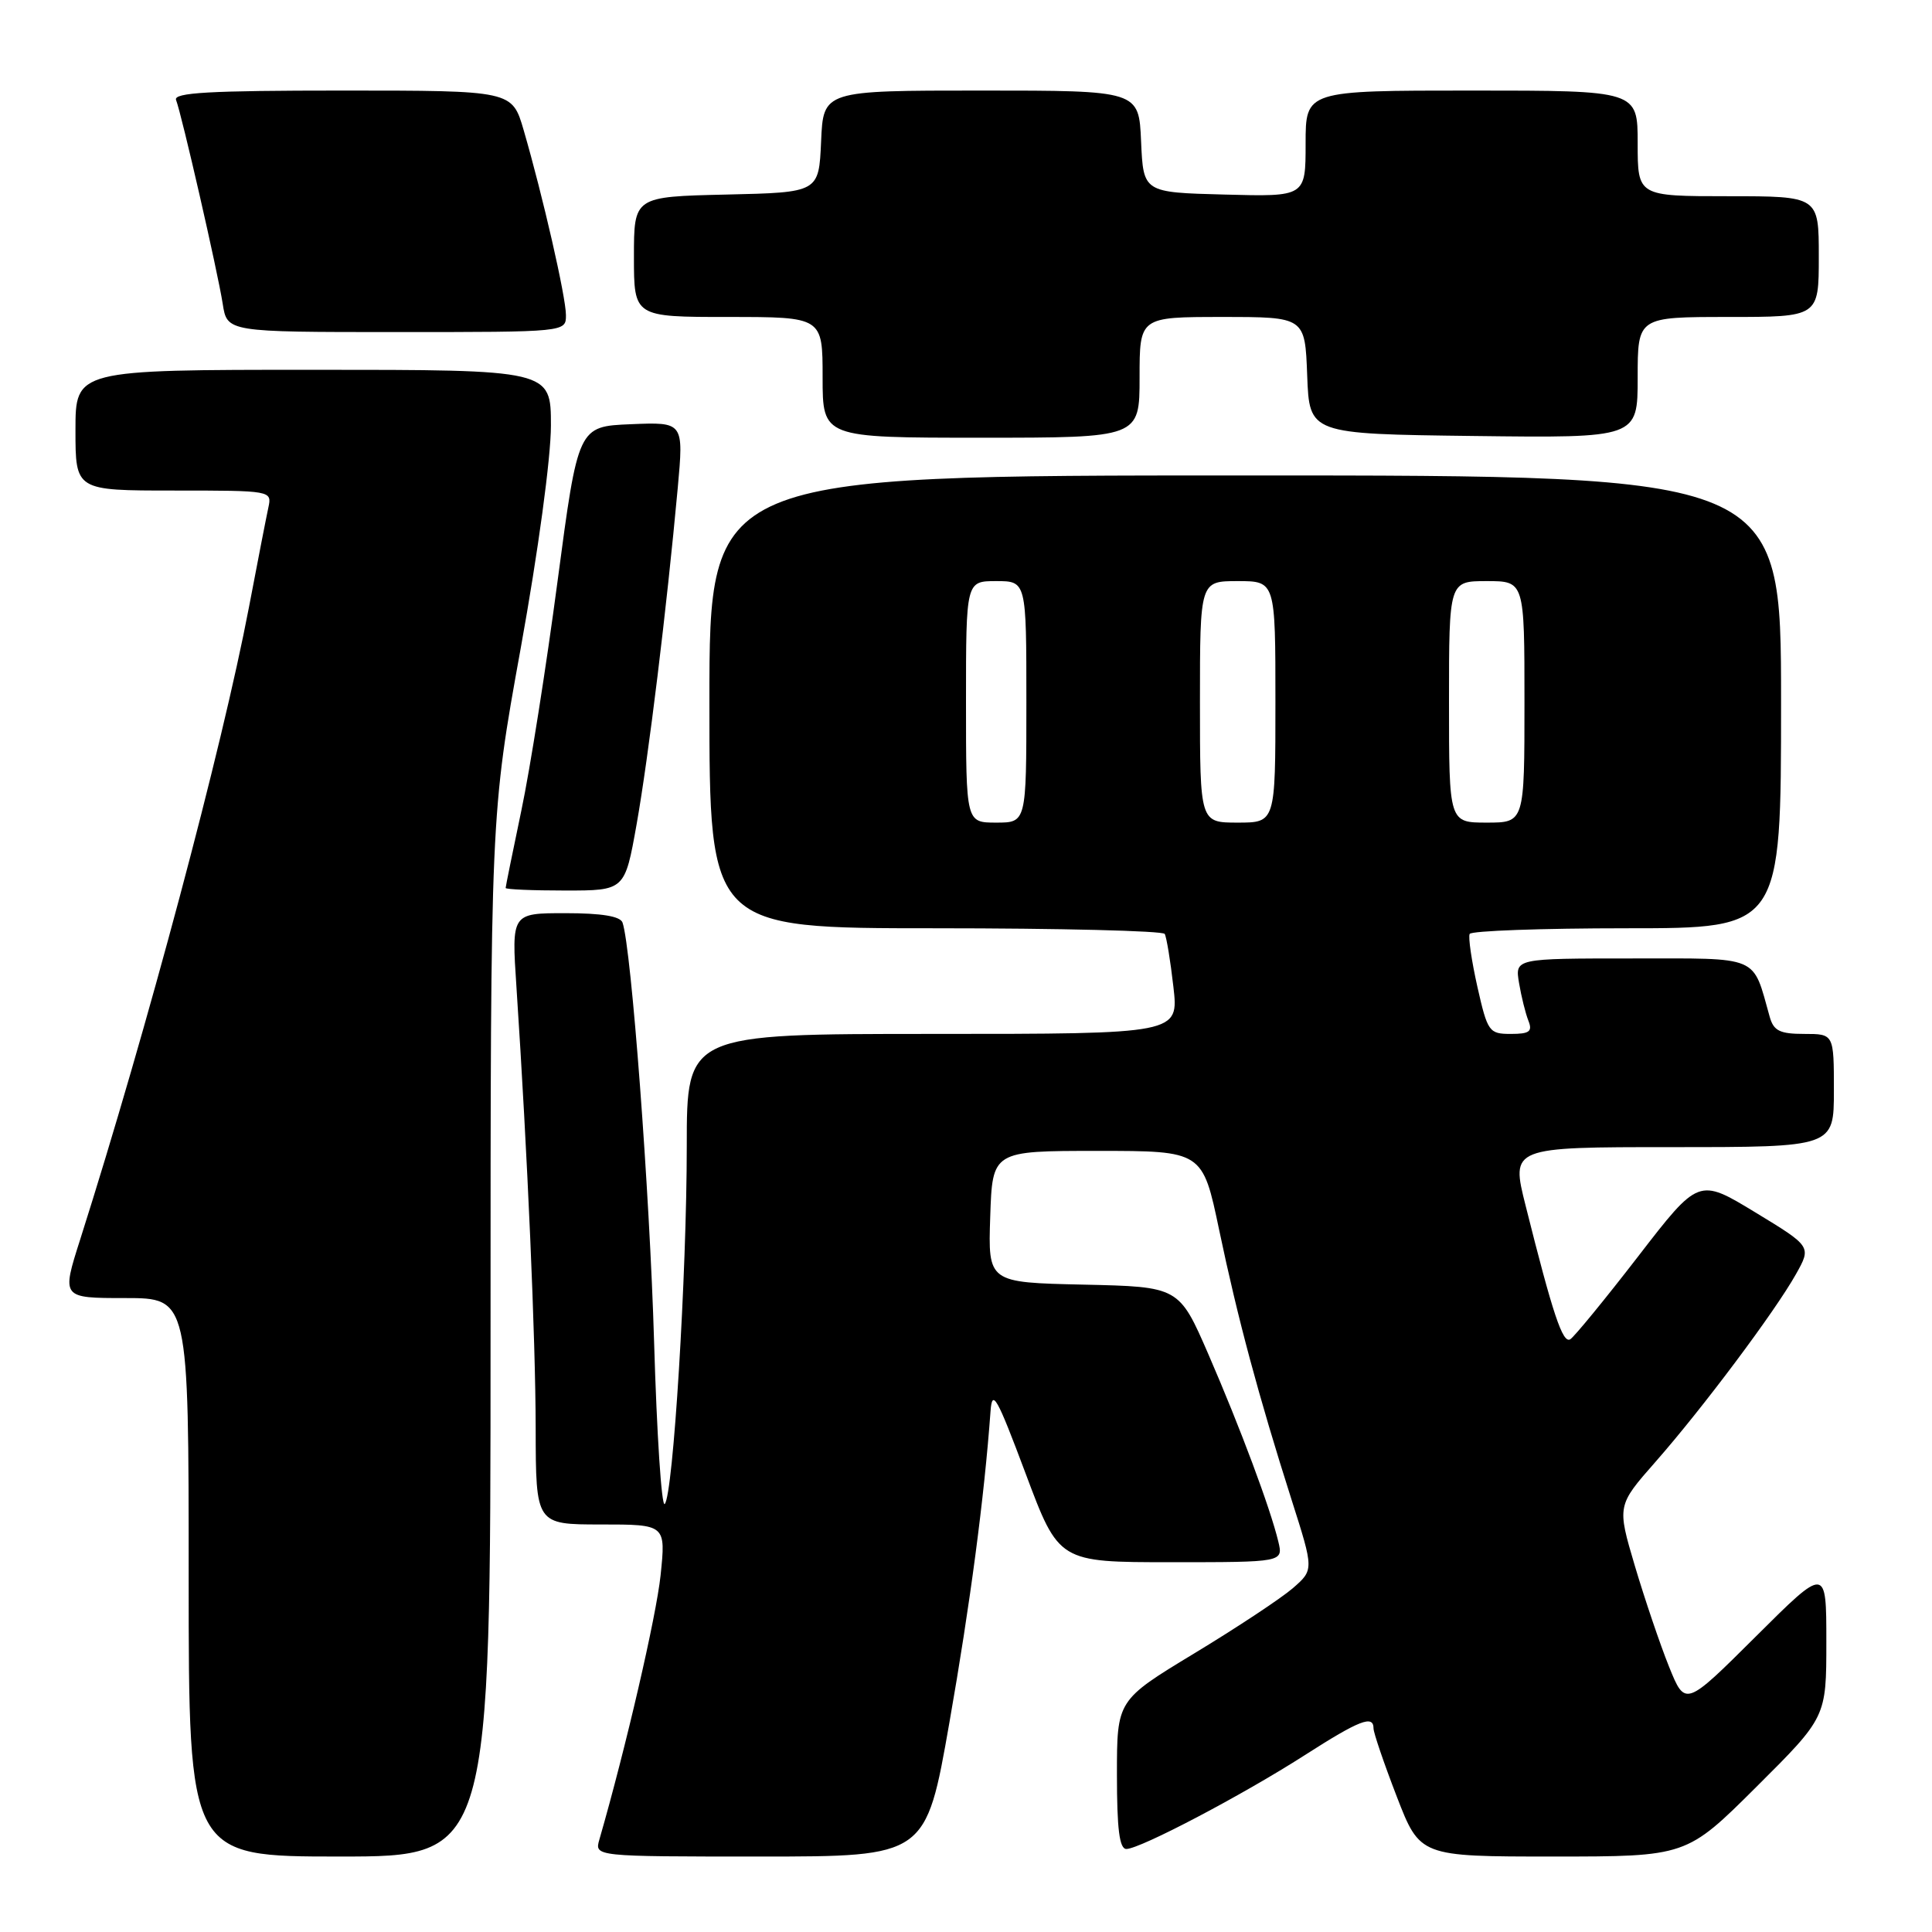 <?xml version="1.0" encoding="UTF-8" standalone="no"?>
<!DOCTYPE svg PUBLIC "-//W3C//DTD SVG 1.1//EN" "http://www.w3.org/Graphics/SVG/1.1/DTD/svg11.dtd" >
<svg xmlns="http://www.w3.org/2000/svg" xmlns:xlink="http://www.w3.org/1999/xlink" version="1.1" viewBox="0 0 256 256">
 <g >
 <path fill="currentColor"
d=" M 65.00 176.99 C 65.00 107.97 65.00 107.97 69.00 85.88 C 71.31 73.10 73.00 60.66 73.00 56.39 C 73.00 49.00 73.00 49.00 41.50 49.00 C 10.00 49.00 10.00 49.00 10.00 57.00 C 10.00 65.00 10.00 65.00 23.02 65.00 C 36.00 65.00 36.04 65.01 35.56 67.25 C 35.29 68.49 34.13 74.45 32.98 80.50 C 29.43 99.12 19.50 136.31 10.62 164.25 C 8.15 172.00 8.15 172.00 16.58 172.00 C 25.00 172.00 25.00 172.00 25.00 209.00 C 25.00 246.00 25.00 246.00 45.00 246.00 C 65.00 246.00 65.00 246.00 65.00 176.99 Z  M 125.80 228.25 C 128.54 212.65 130.43 198.36 131.25 187.00 C 131.47 183.97 132.09 185.08 135.90 195.25 C 140.30 207.00 140.30 207.00 155.17 207.00 C 170.04 207.00 170.04 207.00 169.38 204.25 C 168.32 199.84 164.35 189.21 160.14 179.50 C 156.23 170.50 156.23 170.50 143.58 170.22 C 130.92 169.94 130.92 169.94 131.21 161.22 C 131.50 152.50 131.50 152.50 145.43 152.50 C 159.35 152.50 159.35 152.50 161.55 163.00 C 164.00 174.69 166.75 184.94 171.15 198.76 C 174.10 208.01 174.10 208.01 171.30 210.45 C 169.76 211.78 163.89 215.67 158.25 219.08 C 148.00 225.29 148.00 225.29 148.00 235.14 C 148.00 242.36 148.33 245.00 149.25 245.00 C 151.07 244.99 164.64 237.86 172.90 232.56 C 180.16 227.91 182.00 227.20 182.00 229.03 C 182.00 229.60 183.38 233.65 185.07 238.03 C 188.15 246.00 188.15 246.00 205.80 246.00 C 223.46 246.00 223.46 246.00 232.73 236.77 C 242.00 227.54 242.00 227.54 242.00 217.54 C 242.00 207.54 242.00 207.54 232.65 216.85 C 223.30 226.16 223.30 226.16 221.15 220.83 C 219.97 217.90 217.94 211.90 216.63 207.50 C 214.26 199.50 214.26 199.50 219.38 193.68 C 225.62 186.58 235.17 173.82 237.97 168.84 C 240.03 165.17 240.03 165.17 232.56 160.63 C 225.08 156.09 225.08 156.09 217.07 166.47 C 212.67 172.17 208.61 177.12 208.07 177.46 C 207.07 178.08 205.76 174.16 202.15 159.75 C 200.20 152.00 200.20 152.00 221.60 152.00 C 243.00 152.00 243.00 152.00 243.00 144.50 C 243.00 137.00 243.00 137.00 239.07 137.00 C 235.84 137.00 235.02 136.59 234.50 134.75 C 232.17 126.48 233.39 127.00 216.25 127.00 C 200.74 127.00 200.74 127.00 201.28 130.25 C 201.58 132.04 202.14 134.29 202.52 135.25 C 203.09 136.68 202.67 137.00 200.19 137.00 C 197.31 137.00 197.11 136.73 195.76 130.75 C 194.99 127.31 194.53 124.16 194.74 123.75 C 194.95 123.34 204.32 123.00 215.56 123.00 C 236.00 123.00 236.00 123.00 236.00 93.00 C 236.00 63.00 236.00 63.00 165.00 63.00 C 94.00 63.00 94.00 63.00 94.00 93.00 C 94.00 123.00 94.00 123.00 123.94 123.00 C 140.41 123.00 154.08 123.34 154.33 123.75 C 154.57 124.16 155.09 127.31 155.48 130.75 C 156.20 137.00 156.20 137.00 123.60 137.00 C 91.00 137.00 91.00 137.00 91.00 151.84 C 91.00 168.86 89.20 198.12 88.08 199.29 C 87.66 199.72 87.03 190.05 86.67 177.79 C 86.09 158.03 83.66 125.65 82.49 122.25 C 82.20 121.41 79.74 121.00 74.92 121.00 C 67.78 121.00 67.78 121.00 68.43 130.75 C 69.91 153.16 70.96 177.31 70.98 189.25 C 71.00 202.00 71.00 202.00 79.62 202.00 C 88.23 202.00 88.23 202.00 87.53 208.75 C 86.95 214.21 82.94 231.55 79.42 243.75 C 78.77 246.00 78.77 246.00 100.73 246.00 C 122.69 246.00 122.69 246.00 125.80 228.25 Z  M 84.35 109.25 C 85.93 100.36 88.34 80.64 89.80 64.71 C 90.60 55.92 90.60 55.92 83.60 56.21 C 76.60 56.50 76.60 56.50 73.88 77.00 C 72.39 88.28 70.23 101.96 69.08 107.41 C 67.94 112.86 67.00 117.47 67.00 117.66 C 67.00 117.85 70.55 118.00 74.90 118.00 C 82.79 118.00 82.79 118.00 84.35 109.25 Z  M 151.00 50.00 C 151.00 42.00 151.00 42.00 161.96 42.00 C 172.92 42.00 172.92 42.00 173.21 49.75 C 173.50 57.50 173.50 57.50 195.25 57.77 C 217.00 58.04 217.00 58.04 217.00 50.02 C 217.00 42.00 217.00 42.00 229.00 42.00 C 241.00 42.00 241.00 42.00 241.00 34.00 C 241.00 26.00 241.00 26.00 229.00 26.00 C 217.00 26.00 217.00 26.00 217.00 19.00 C 217.00 12.00 217.00 12.00 195.00 12.00 C 173.00 12.00 173.00 12.00 173.00 19.03 C 173.00 26.07 173.00 26.07 162.25 25.78 C 151.50 25.50 151.50 25.50 151.20 18.75 C 150.91 12.00 150.91 12.00 130.00 12.00 C 109.09 12.00 109.09 12.00 108.80 18.75 C 108.50 25.50 108.50 25.50 96.25 25.78 C 84.00 26.06 84.00 26.06 84.00 34.03 C 84.00 42.00 84.00 42.00 96.50 42.00 C 109.00 42.00 109.00 42.00 109.00 50.00 C 109.00 58.00 109.00 58.00 130.00 58.00 C 151.00 58.00 151.00 58.00 151.00 50.00 Z  M 74.99 41.75 C 74.99 39.36 71.93 25.99 69.39 17.25 C 67.86 12.00 67.86 12.00 45.35 12.00 C 27.74 12.00 22.94 12.27 23.33 13.25 C 24.07 15.14 28.84 35.97 29.51 40.25 C 30.09 44.00 30.09 44.00 52.55 44.00 C 75.00 44.00 75.00 44.00 74.99 41.75 Z  M 128.00 93.00 C 128.00 77.00 128.00 77.00 132.00 77.00 C 136.00 77.00 136.00 77.00 136.00 93.00 C 136.00 109.00 136.00 109.00 132.00 109.00 C 128.00 109.00 128.00 109.00 128.00 93.00 Z  M 159.00 93.00 C 159.00 77.00 159.00 77.00 164.00 77.00 C 169.00 77.00 169.00 77.00 169.00 93.00 C 169.00 109.00 169.00 109.00 164.00 109.00 C 159.00 109.00 159.00 109.00 159.00 93.00 Z  M 192.00 93.00 C 192.00 77.00 192.00 77.00 197.00 77.00 C 202.00 77.00 202.00 77.00 202.00 93.00 C 202.00 109.00 202.00 109.00 197.00 109.00 C 192.00 109.00 192.00 109.00 192.00 93.00 Z "/>
</g>
</svg>